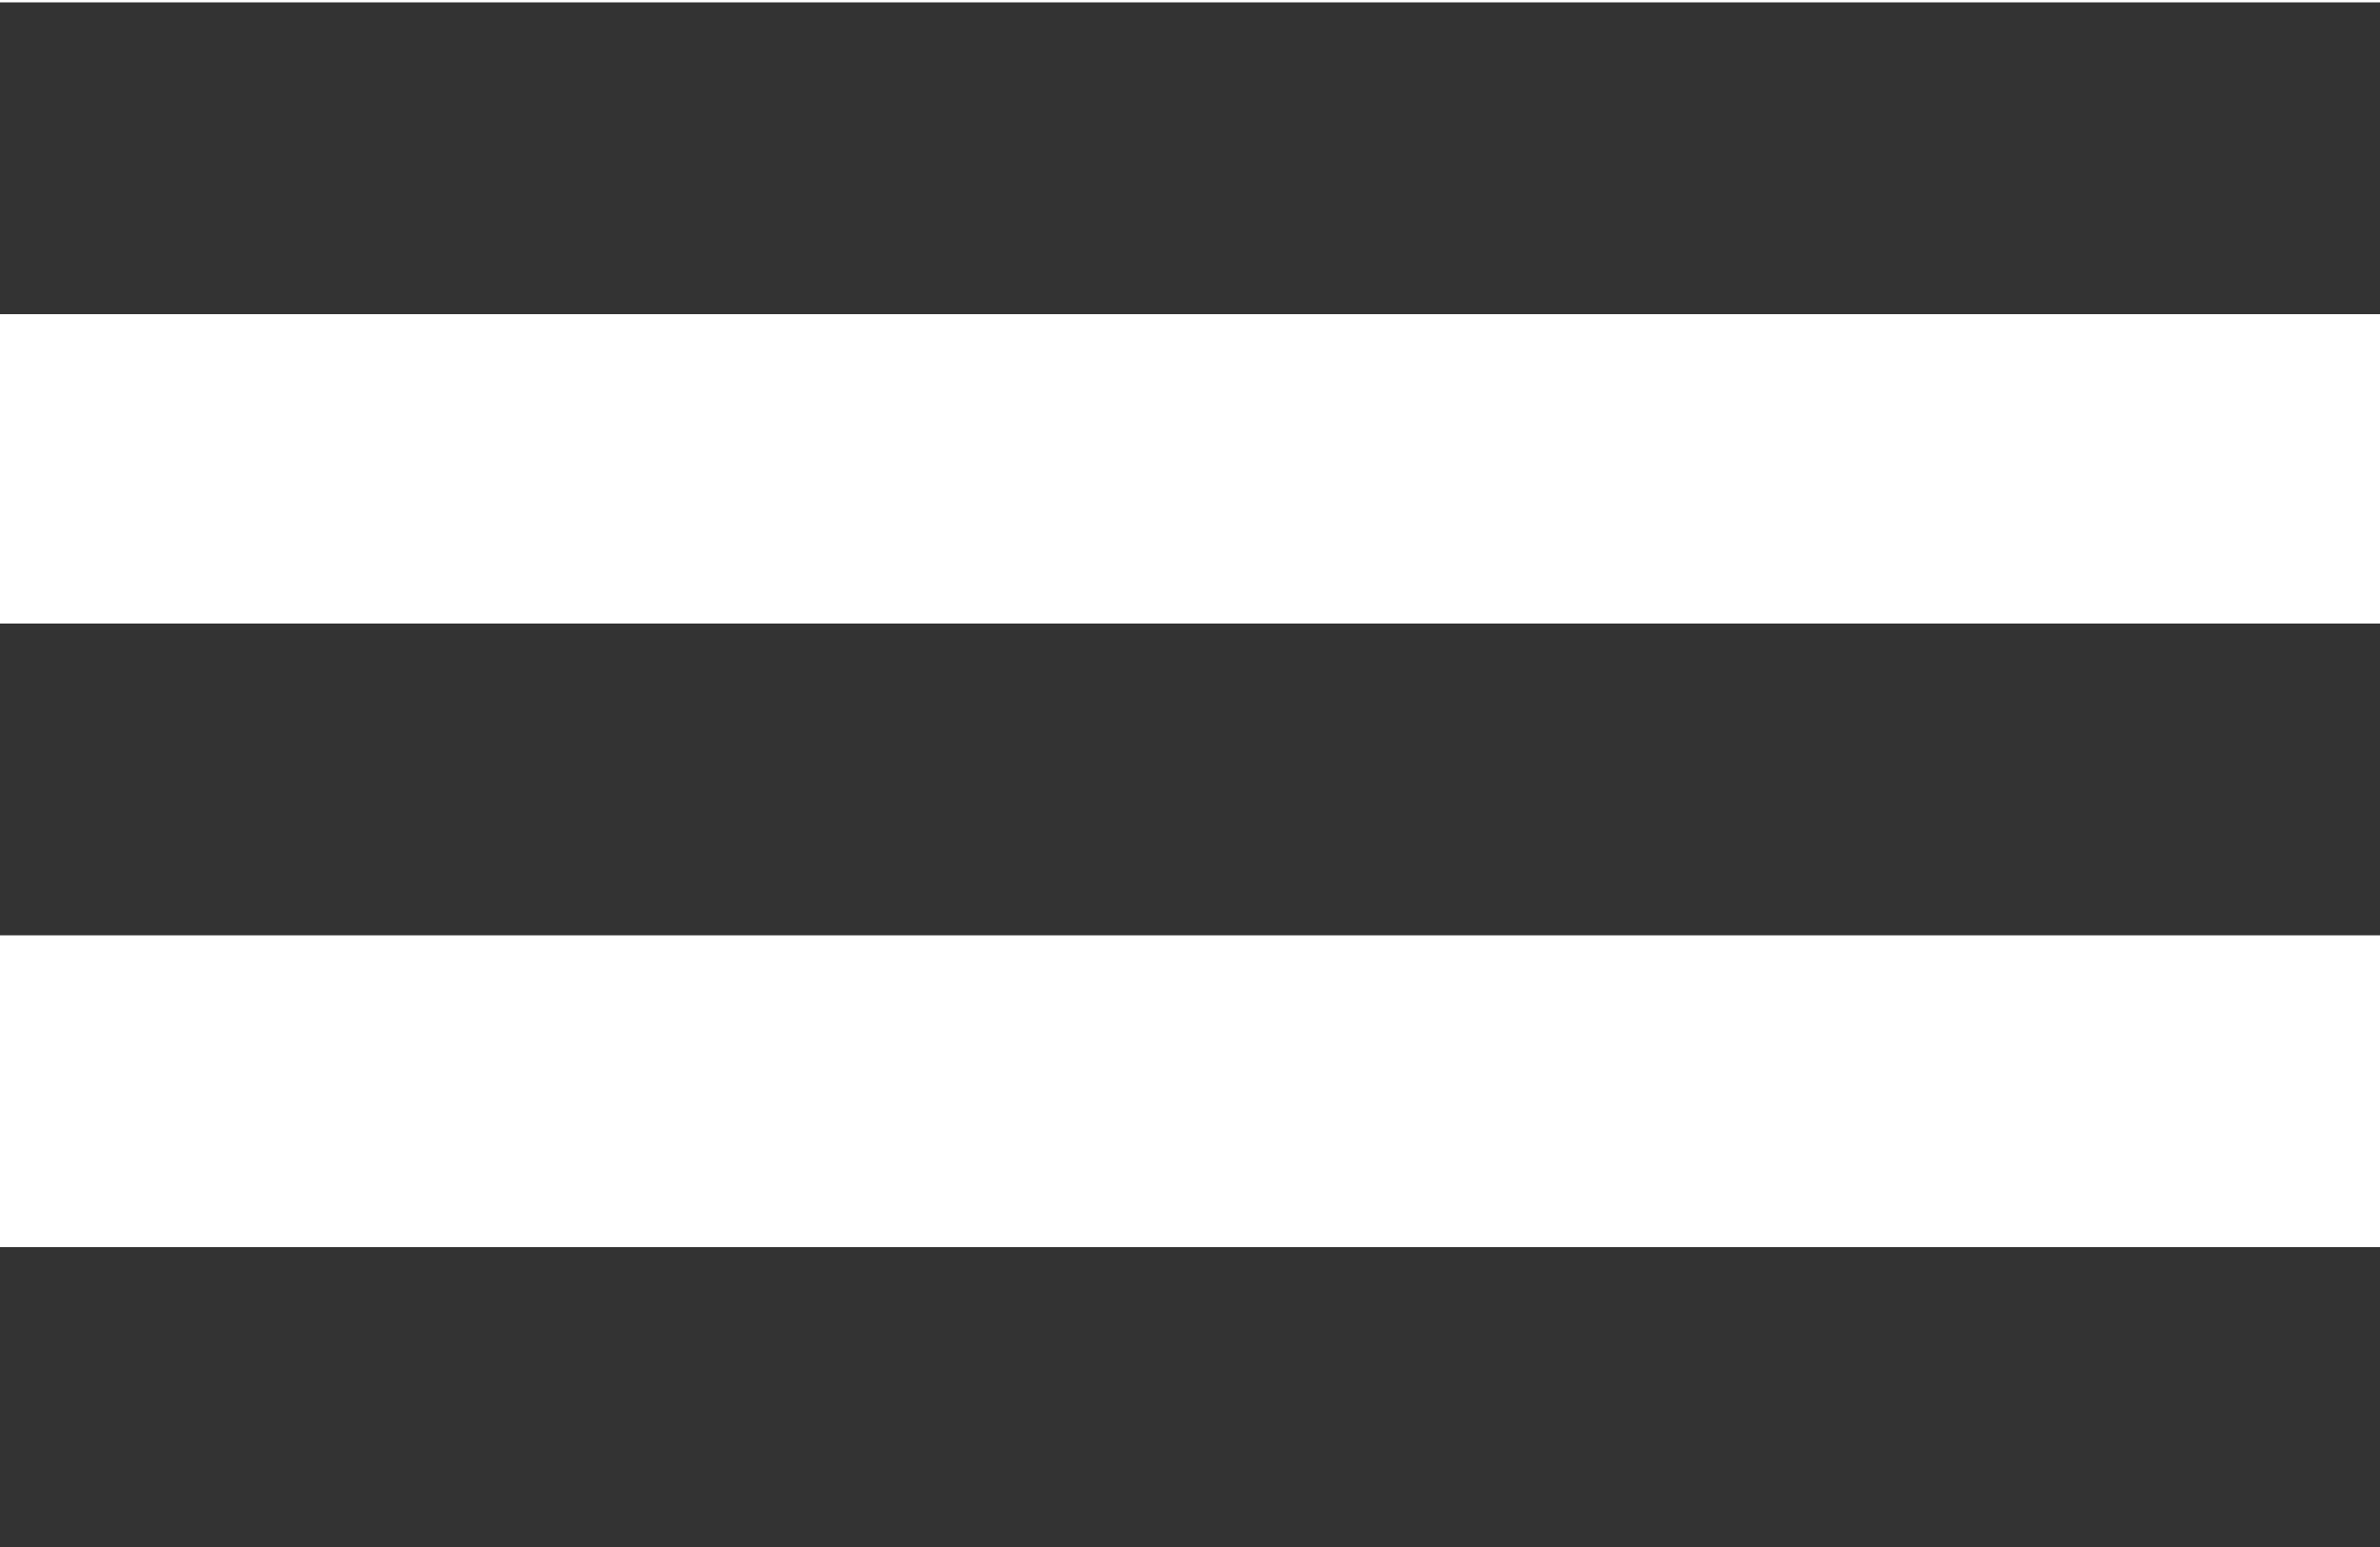 <?xml version="1.0" encoding="utf-8"?>
<!-- Generator: Adobe Illustrator 18.0.0, SVG Export Plug-In . SVG Version: 6.00 Build 0)  -->
<!DOCTYPE svg>
<svg version="1.2" baseProfile="tiny" id="Layer_1" xmlns:x="http://ns.adobe.com/Extensibility/1.0/" xmlns:i="http://ns.adobe.com/AdobeIllustrator/10.0/" xmlns:graph="http://ns.adobe.com/Graphs/1.0/"
	 xmlns="http://www.w3.org/2000/svg" xmlns:xlink="http://www.w3.org/1999/xlink" x="0px" y="0px" viewBox="0 0 100 65"
	 xml:space="preserve">
<g>
	<rect y="0.1" fill="#333333" width="100" height="13.1"/>
	<rect y="26.2" fill="#333333" width="100" height="13.1"/>
	<rect y="52.4" fill="#333333" width="100" height="13.1"/>
</g>
</svg>
